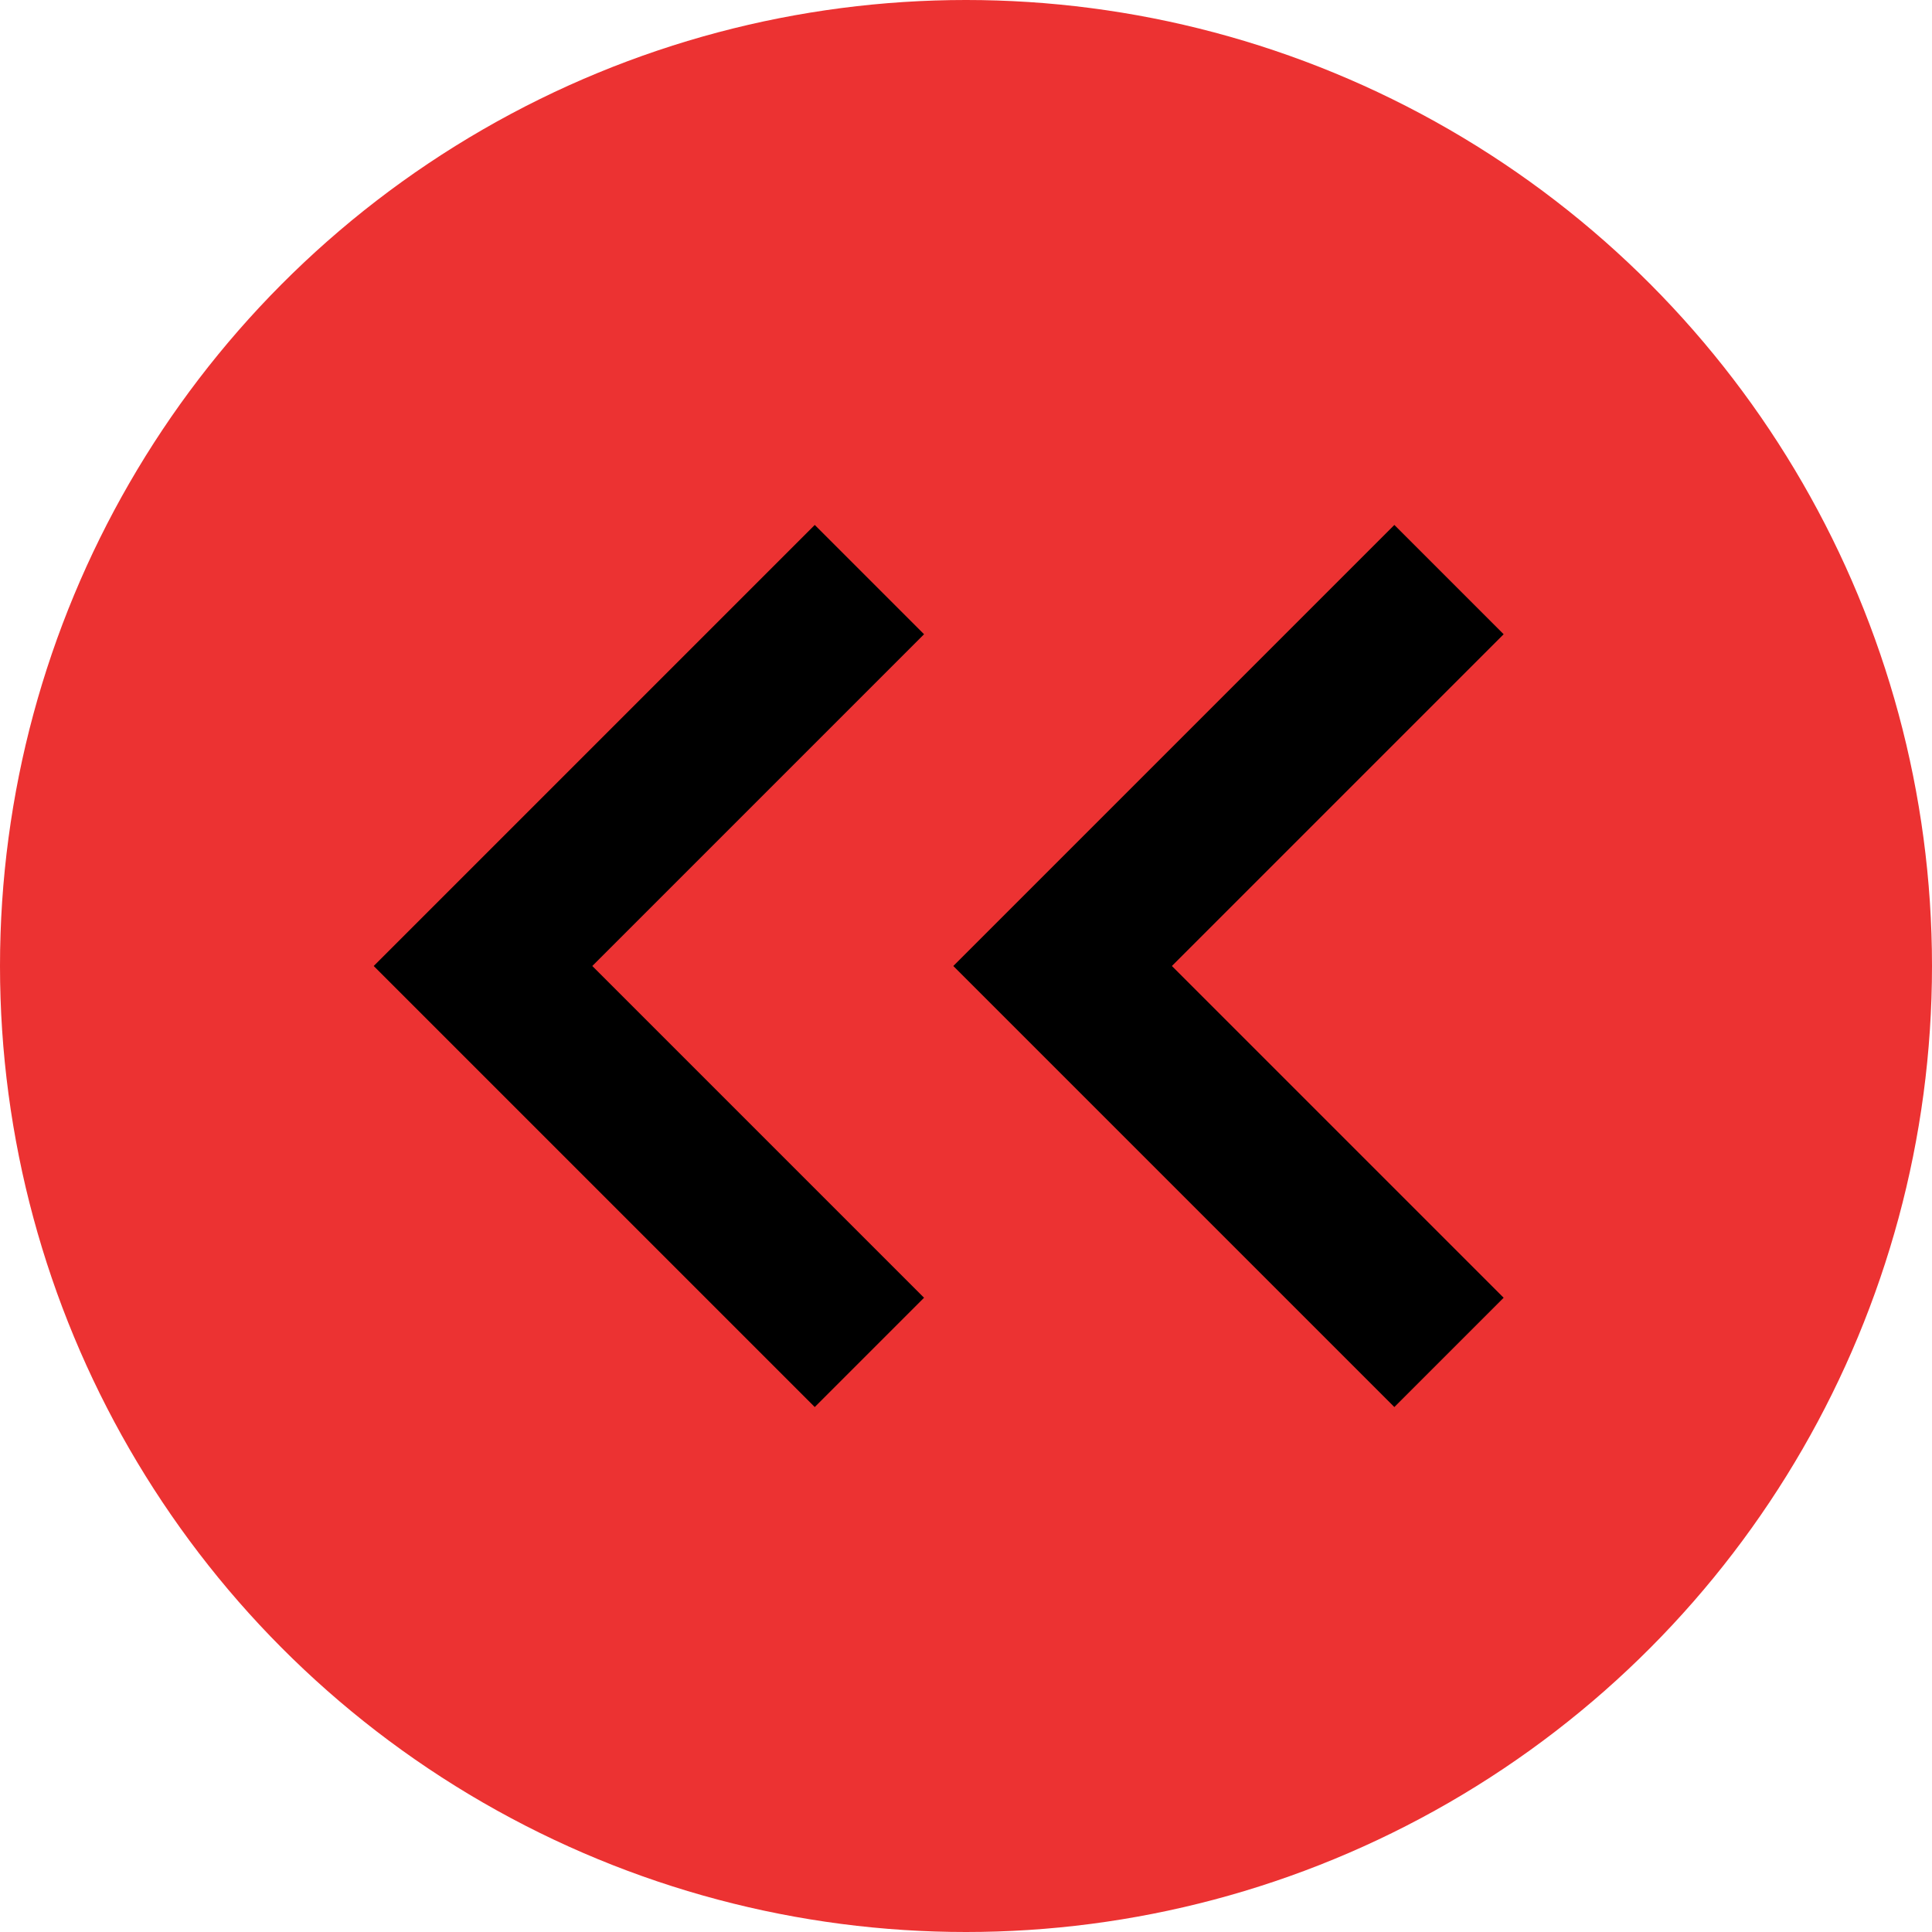 <?xml version="1.0" encoding="utf-8"?>
<svg viewBox="0 0 500 500" xmlns="http://www.w3.org/2000/svg">
  <ellipse style="fill: rgb(236, 50, 50);" cx="250" cy="250" rx="250" ry="250"/>
  <path style="stroke: rgb(0, 0, 0); fill: none; stroke-width: 40px;" d="M 225 150 L 125 250 L 225 350"/>
  <path style="stroke: rgb(0, 0, 0); fill: none; stroke-width: 40px;" d="M 375 150 L 275 250 L 375 350"/>
</svg>